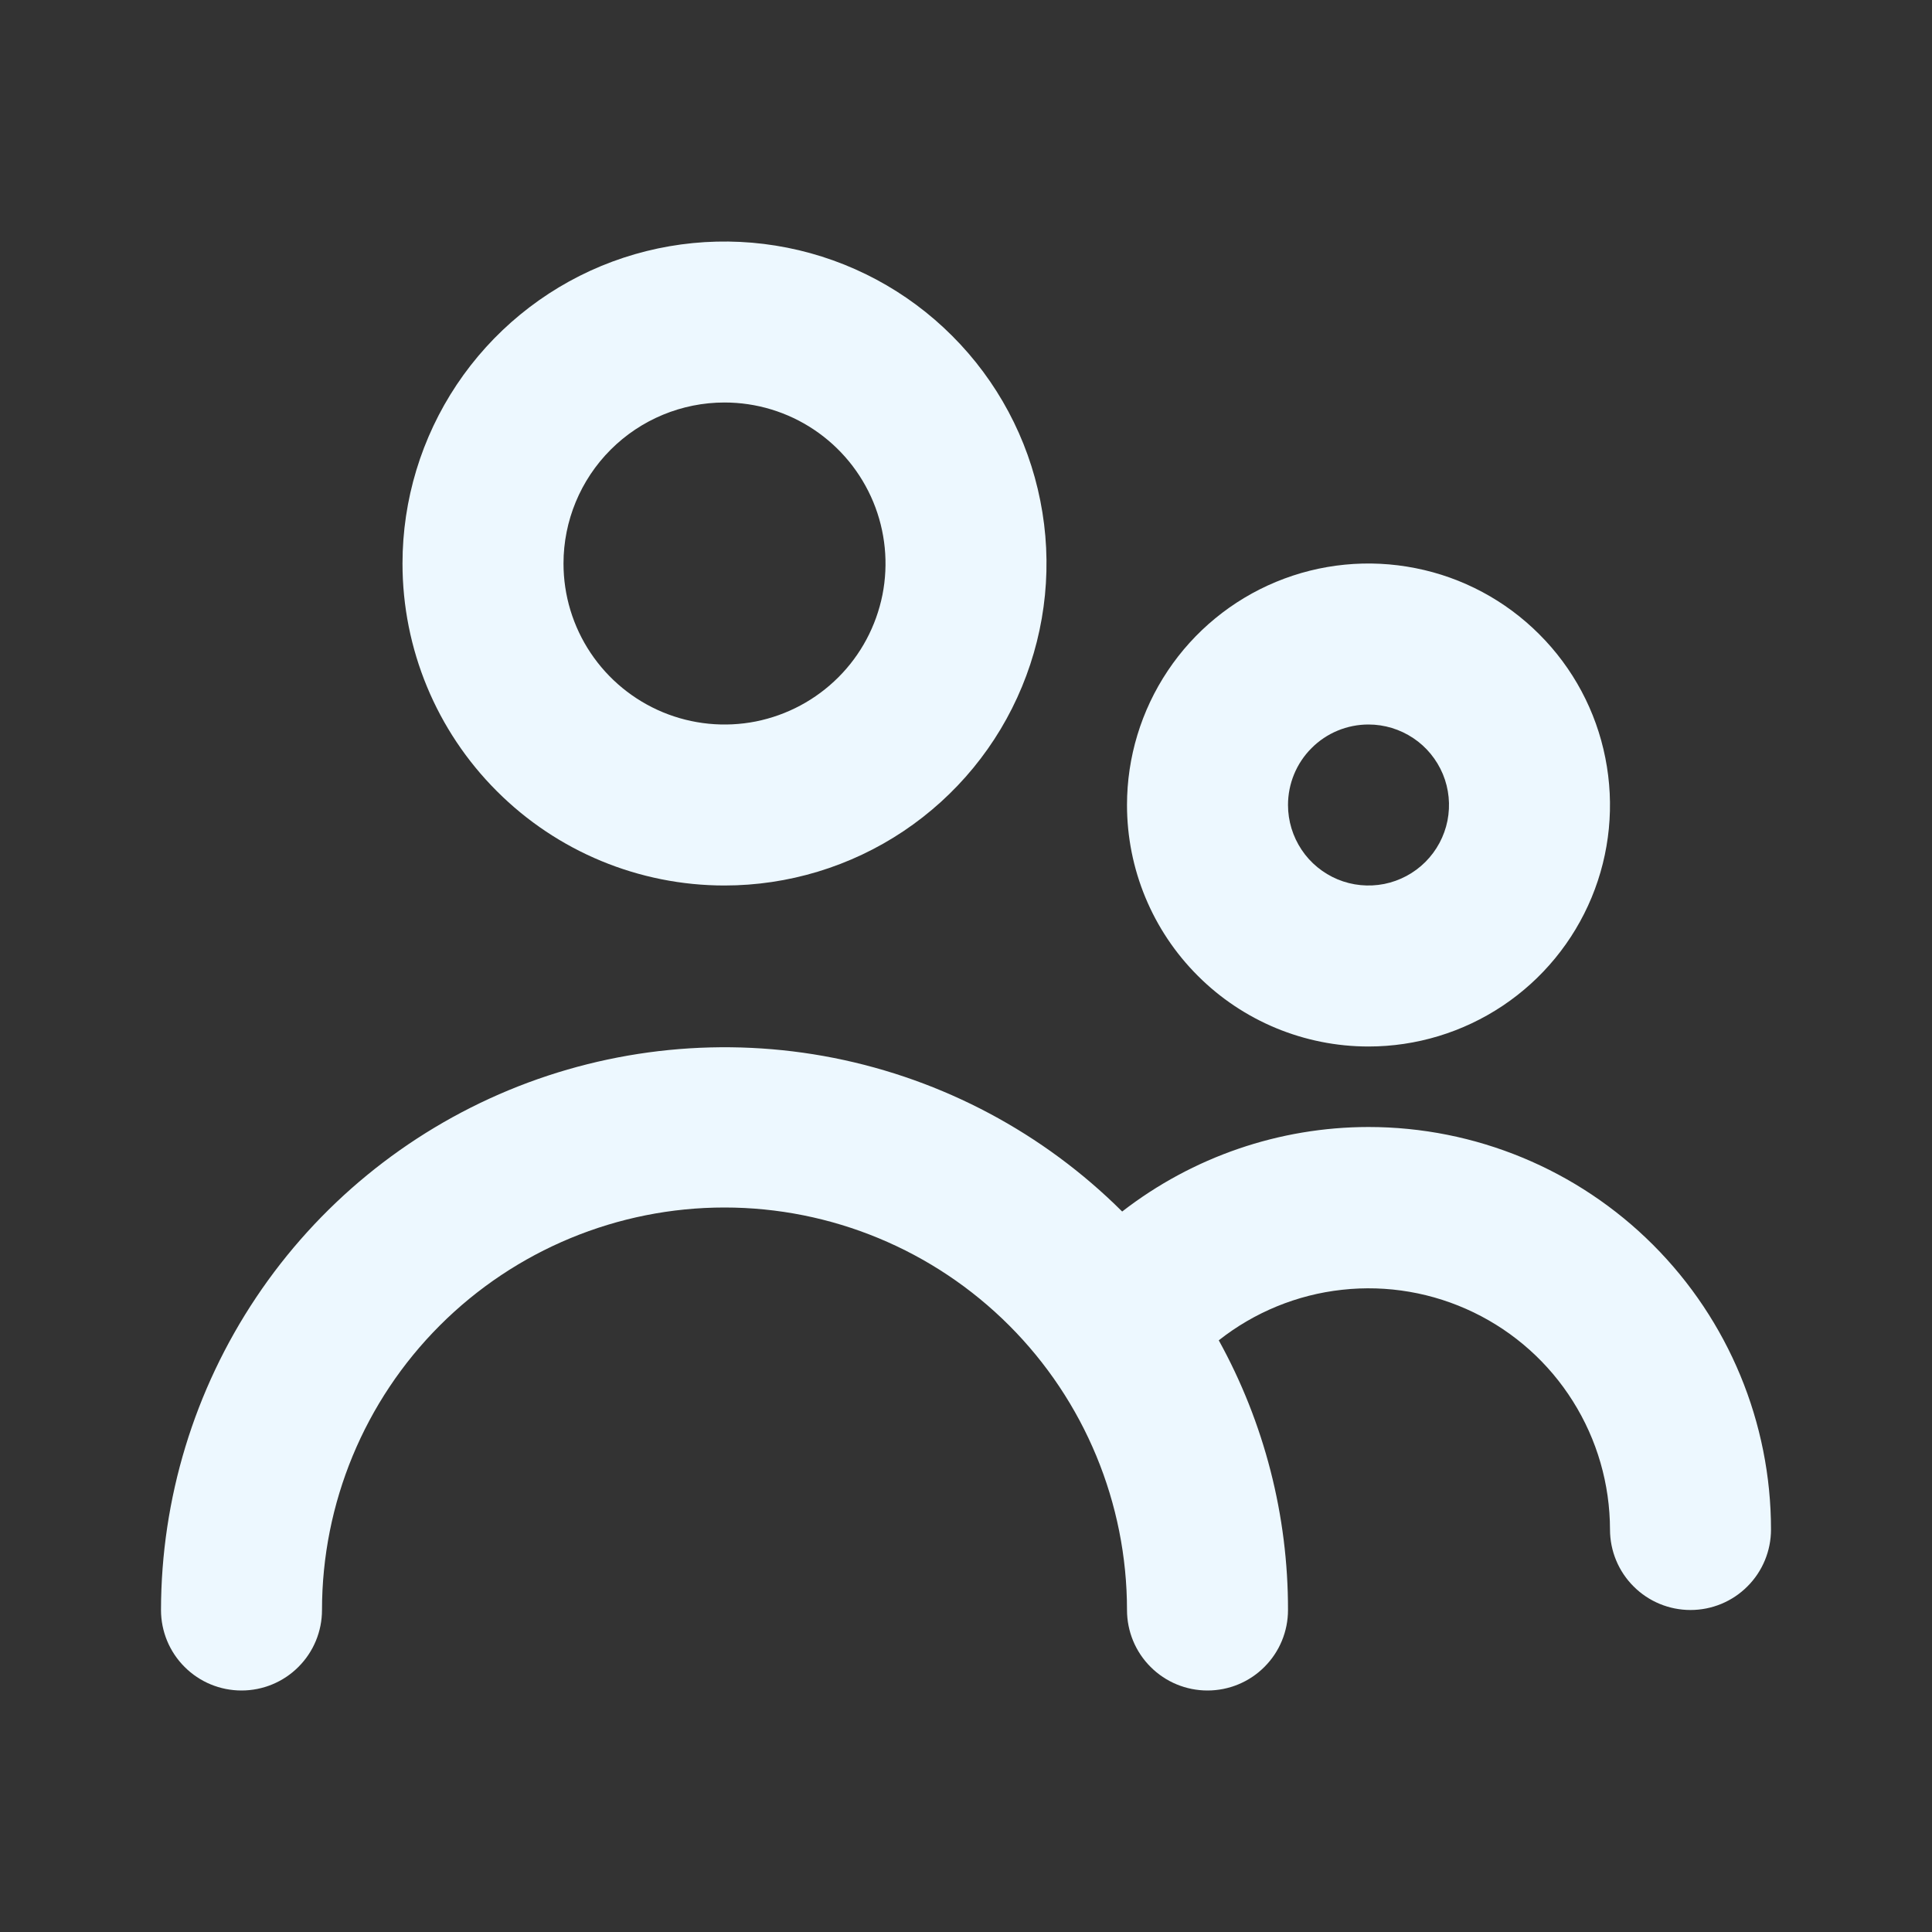 <svg width="24" height="24" viewBox="0 0 24 24" fill="none" xmlns="http://www.w3.org/2000/svg">
<rect x="0" y="0" width="24" height="24" fill="#333333" stroke="none"/>
<path d="M9 11C9.791 11 10.565 10.765 11.222 10.326C11.88 9.886 12.393 9.262 12.695 8.531C12.998 7.8 13.078 6.996 12.923 6.22C12.769 5.444 12.388 4.731 11.828 4.172C11.269 3.612 10.556 3.231 9.78 3.077C9.004 2.923 8.2 3.002 7.469 3.304C6.738 3.607 6.114 4.12 5.674 4.778C5.235 5.436 5 6.209 5 7C5 8.061 5.421 9.078 6.172 9.828C6.922 10.579 7.939 11 9 11ZM9 5C9.396 5 9.782 5.117 10.111 5.337C10.44 5.557 10.696 5.869 10.848 6.235C10.999 6.6 11.039 7.002 10.962 7.39C10.884 7.778 10.694 8.135 10.414 8.414C10.134 8.694 9.778 8.884 9.39 8.962C9.002 9.039 8.6 8.999 8.235 8.848C7.869 8.696 7.557 8.44 7.337 8.111C7.117 7.782 7 7.396 7 7C7 6.47 7.211 5.961 7.586 5.586C7.961 5.211 8.47 5 9 5Z" fill="#EDF8FF"/>
<path d="M17 13C17.593 13 18.173 12.824 18.667 12.494C19.16 12.165 19.545 11.696 19.772 11.148C19.999 10.6 20.058 9.997 19.942 9.415C19.827 8.833 19.541 8.298 19.121 7.879C18.702 7.459 18.167 7.173 17.585 7.058C17.003 6.942 16.4 7.001 15.852 7.228C15.304 7.455 14.835 7.84 14.506 8.333C14.176 8.827 14 9.407 14 10C14 10.796 14.316 11.559 14.879 12.121C15.441 12.684 16.204 13 17 13ZM17 9C17.198 9 17.391 9.059 17.556 9.169C17.72 9.278 17.848 9.435 17.924 9.617C18 9.8 18.019 10.001 17.981 10.195C17.942 10.389 17.847 10.567 17.707 10.707C17.567 10.847 17.389 10.942 17.195 10.981C17.001 11.019 16.8 11 16.617 10.924C16.435 10.848 16.278 10.72 16.169 10.556C16.059 10.391 16 10.198 16 10C16 9.735 16.105 9.48 16.293 9.293C16.48 9.105 16.735 9 17 9Z" fill="#EDF8FF"/>
<path d="M17 14C15.892 14.001 14.816 14.371 13.94 15.05C12.96 14.074 11.714 13.411 10.358 13.142C9.002 12.874 7.596 13.014 6.319 13.543C5.042 14.073 3.95 14.968 3.182 16.117C2.413 17.267 2.002 18.617 2 20C2 20.265 2.105 20.52 2.293 20.707C2.48 20.895 2.735 21 3 21C3.265 21 3.52 20.895 3.707 20.707C3.895 20.52 4 20.265 4 20C4 18.674 4.527 17.402 5.464 16.465C6.402 15.527 7.674 15 9 15C10.326 15 11.598 15.527 12.536 16.465C13.473 17.402 14 18.674 14 20C14 20.265 14.105 20.52 14.293 20.707C14.48 20.895 14.735 21 15 21C15.265 21 15.52 20.895 15.707 20.707C15.895 20.52 16 20.265 16 20C16.002 18.828 15.706 17.675 15.14 16.65C15.582 16.301 16.113 16.083 16.673 16.022C17.233 15.96 17.799 16.058 18.306 16.303C18.813 16.548 19.241 16.931 19.54 17.408C19.84 17.885 19.999 18.437 20 19C20 19.265 20.105 19.52 20.293 19.707C20.48 19.895 20.735 20 21 20C21.265 20 21.52 19.895 21.707 19.707C21.895 19.52 22 19.265 22 19C22 17.674 21.473 16.402 20.535 15.464C19.598 14.527 18.326 14 17 14Z" fill="#EDF8FF"/>
</svg>

